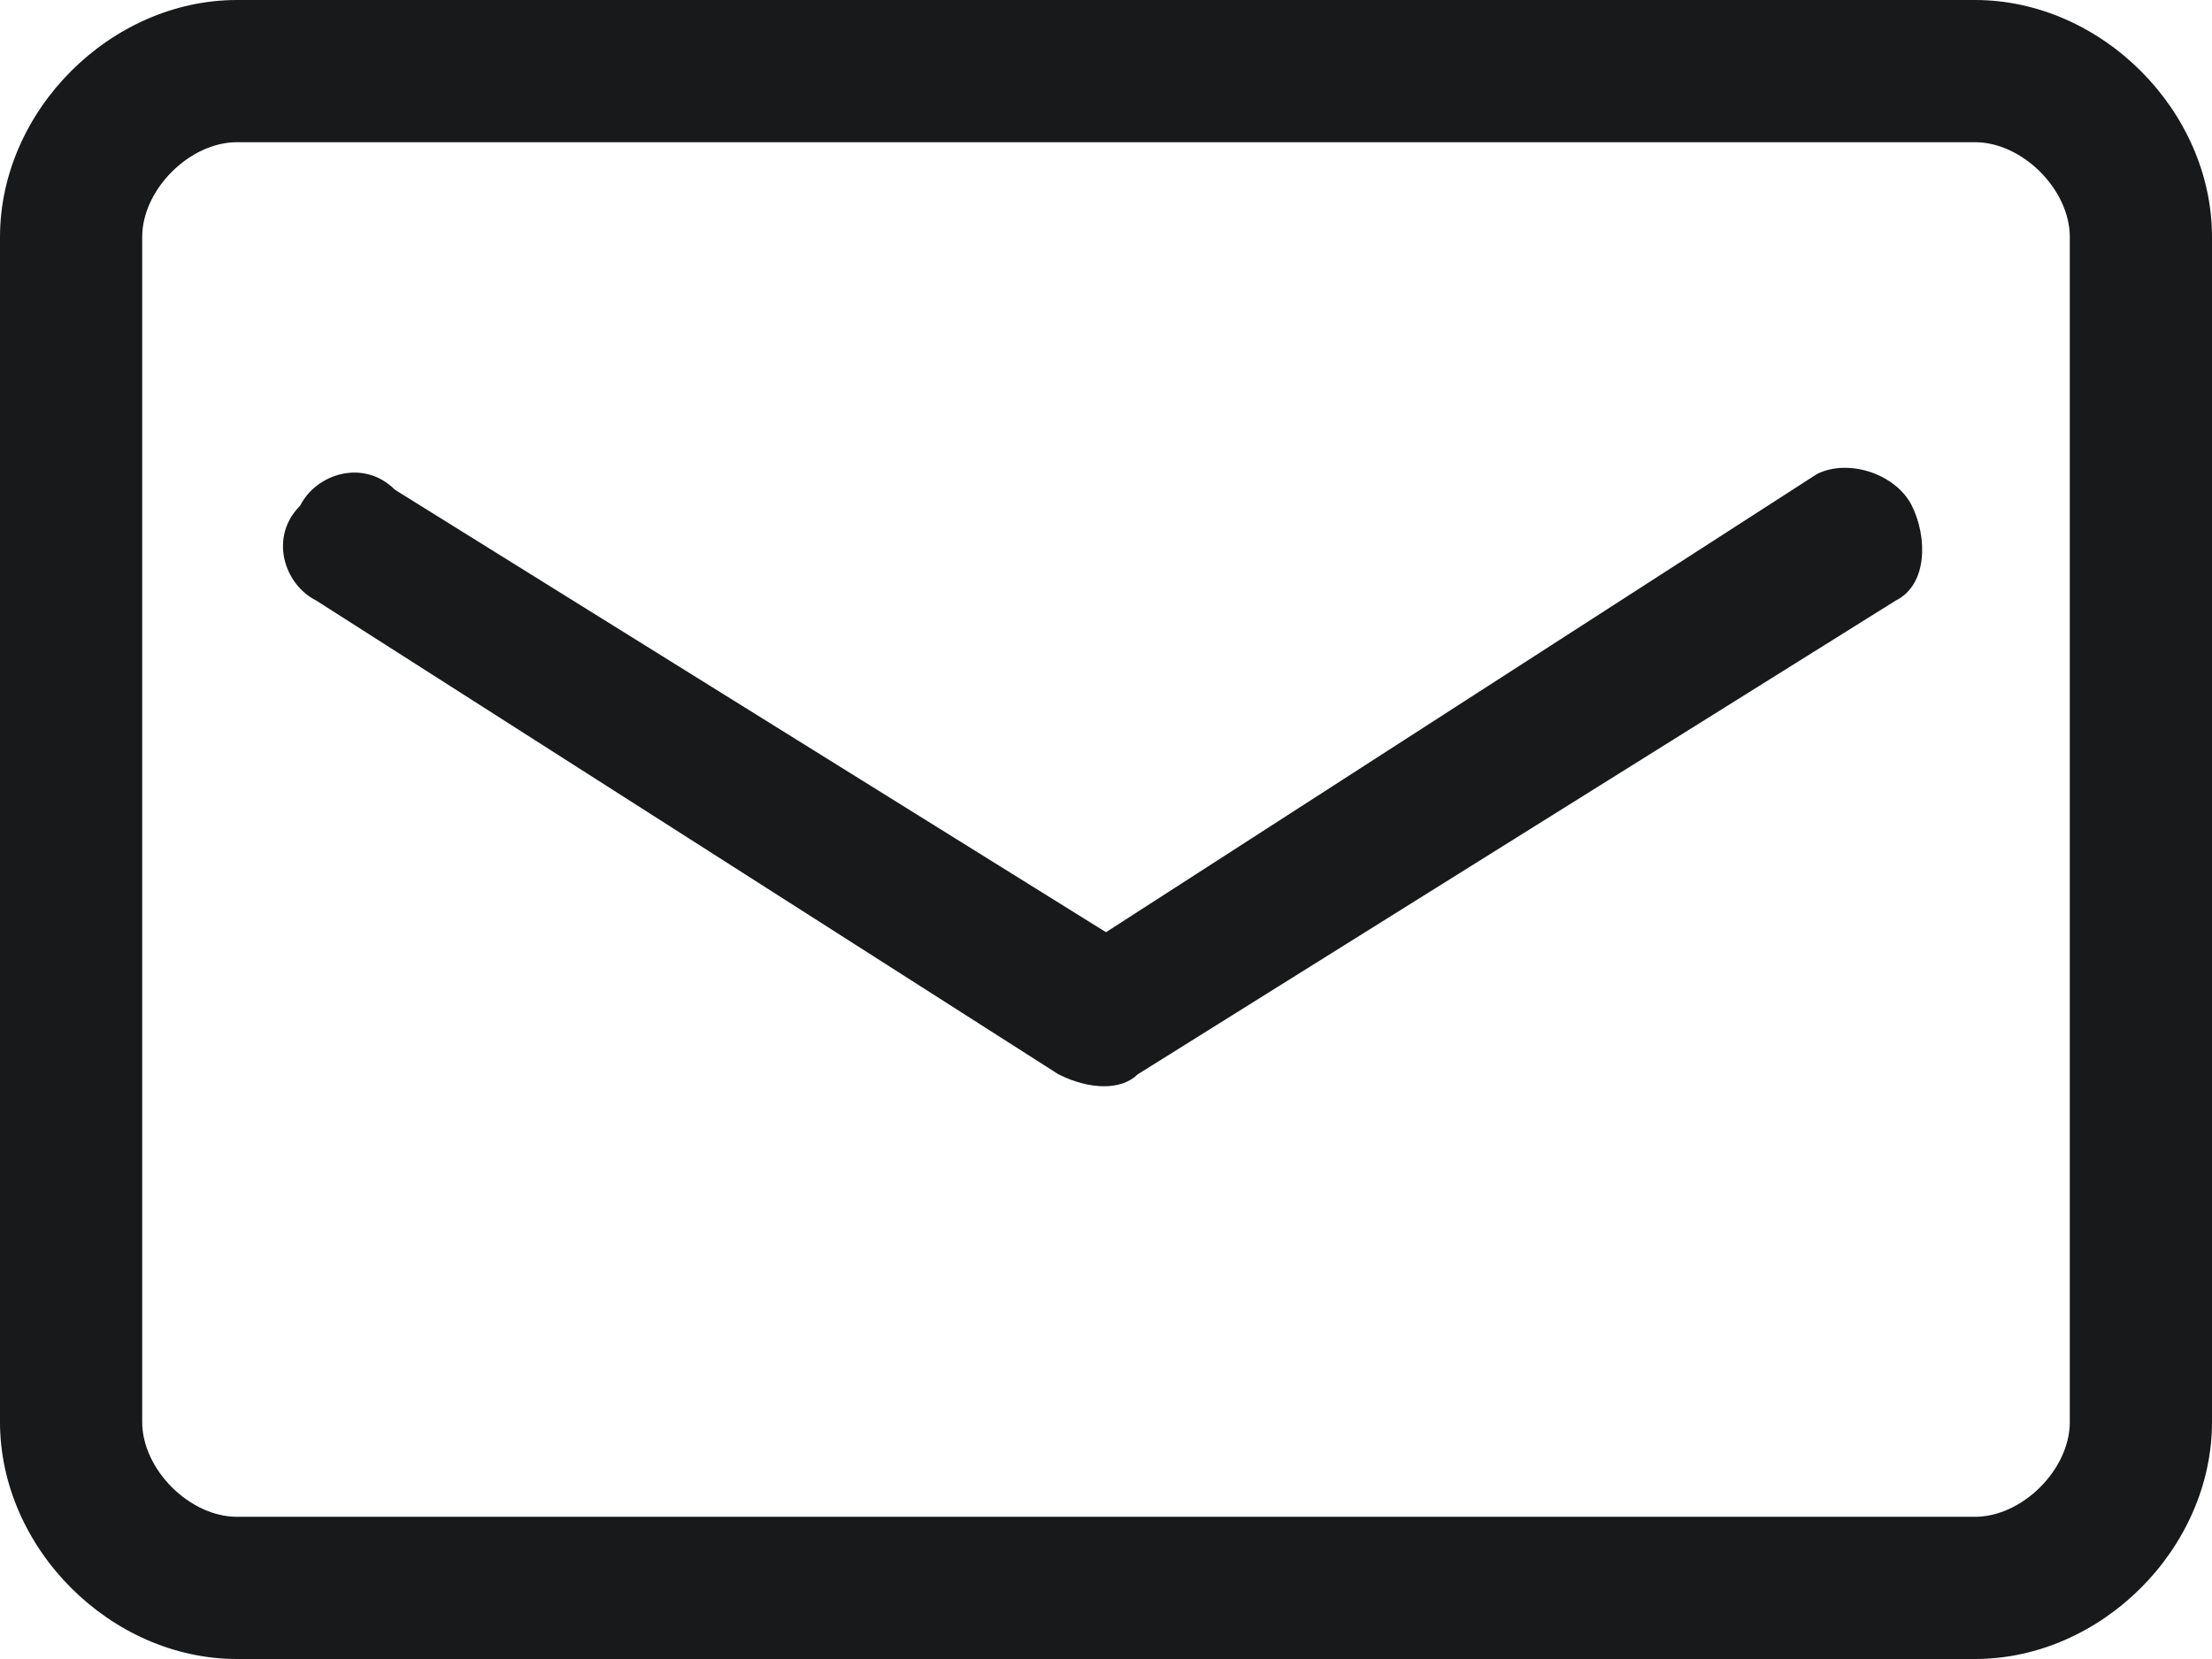 <?xml version="1.0" encoding="utf-8"?>
<!-- Generator: Adobe Illustrator 22.1.0, SVG Export Plug-In . SVG Version: 6.00 Build 0)  -->
<svg version="1.1" id="Слой_1" xmlns="http://www.w3.org/2000/svg" xmlns:xlink="http://www.w3.org/1999/xlink" x="0px" y="0px"
	 viewBox="0 0 14 10.5" style="enable-background:new 0 0 14 10.5;" xml:space="preserve">
<style type="text/css">
	.st0{fill:#18191B;}
</style>
<path class="st0" d="M0,1.5C0,0.7,0.7,0,1.5,0h11C13.3,0,14,0.7,14,1.5V9c0,0.8-0.7,1.5-1.5,1.5h-11C0.7,10.5,0,9.8,0,9V1.5z
	 M1.5,0.9c-0.3,0-0.6,0.3-0.6,0.6V9c0,0.3,0.3,0.6,0.6,0.6h11c0.3,0,0.6-0.3,0.6-0.6V1.5c0-0.3-0.3-0.6-0.6-0.6H1.5z"/>
<path class="st0" d="M1.9,3.2C2,3,2.3,2.9,2.5,3.1L7,5.9l4.5-2.9C11.7,2.9,12,3,12.1,3.2c0.1,0.2,0.1,0.5-0.1,0.6l-4.8,3
	c-0.1,0.1-0.3,0.1-0.5,0L2,3.8C1.8,3.7,1.7,3.4,1.9,3.2z"/>
</svg>
